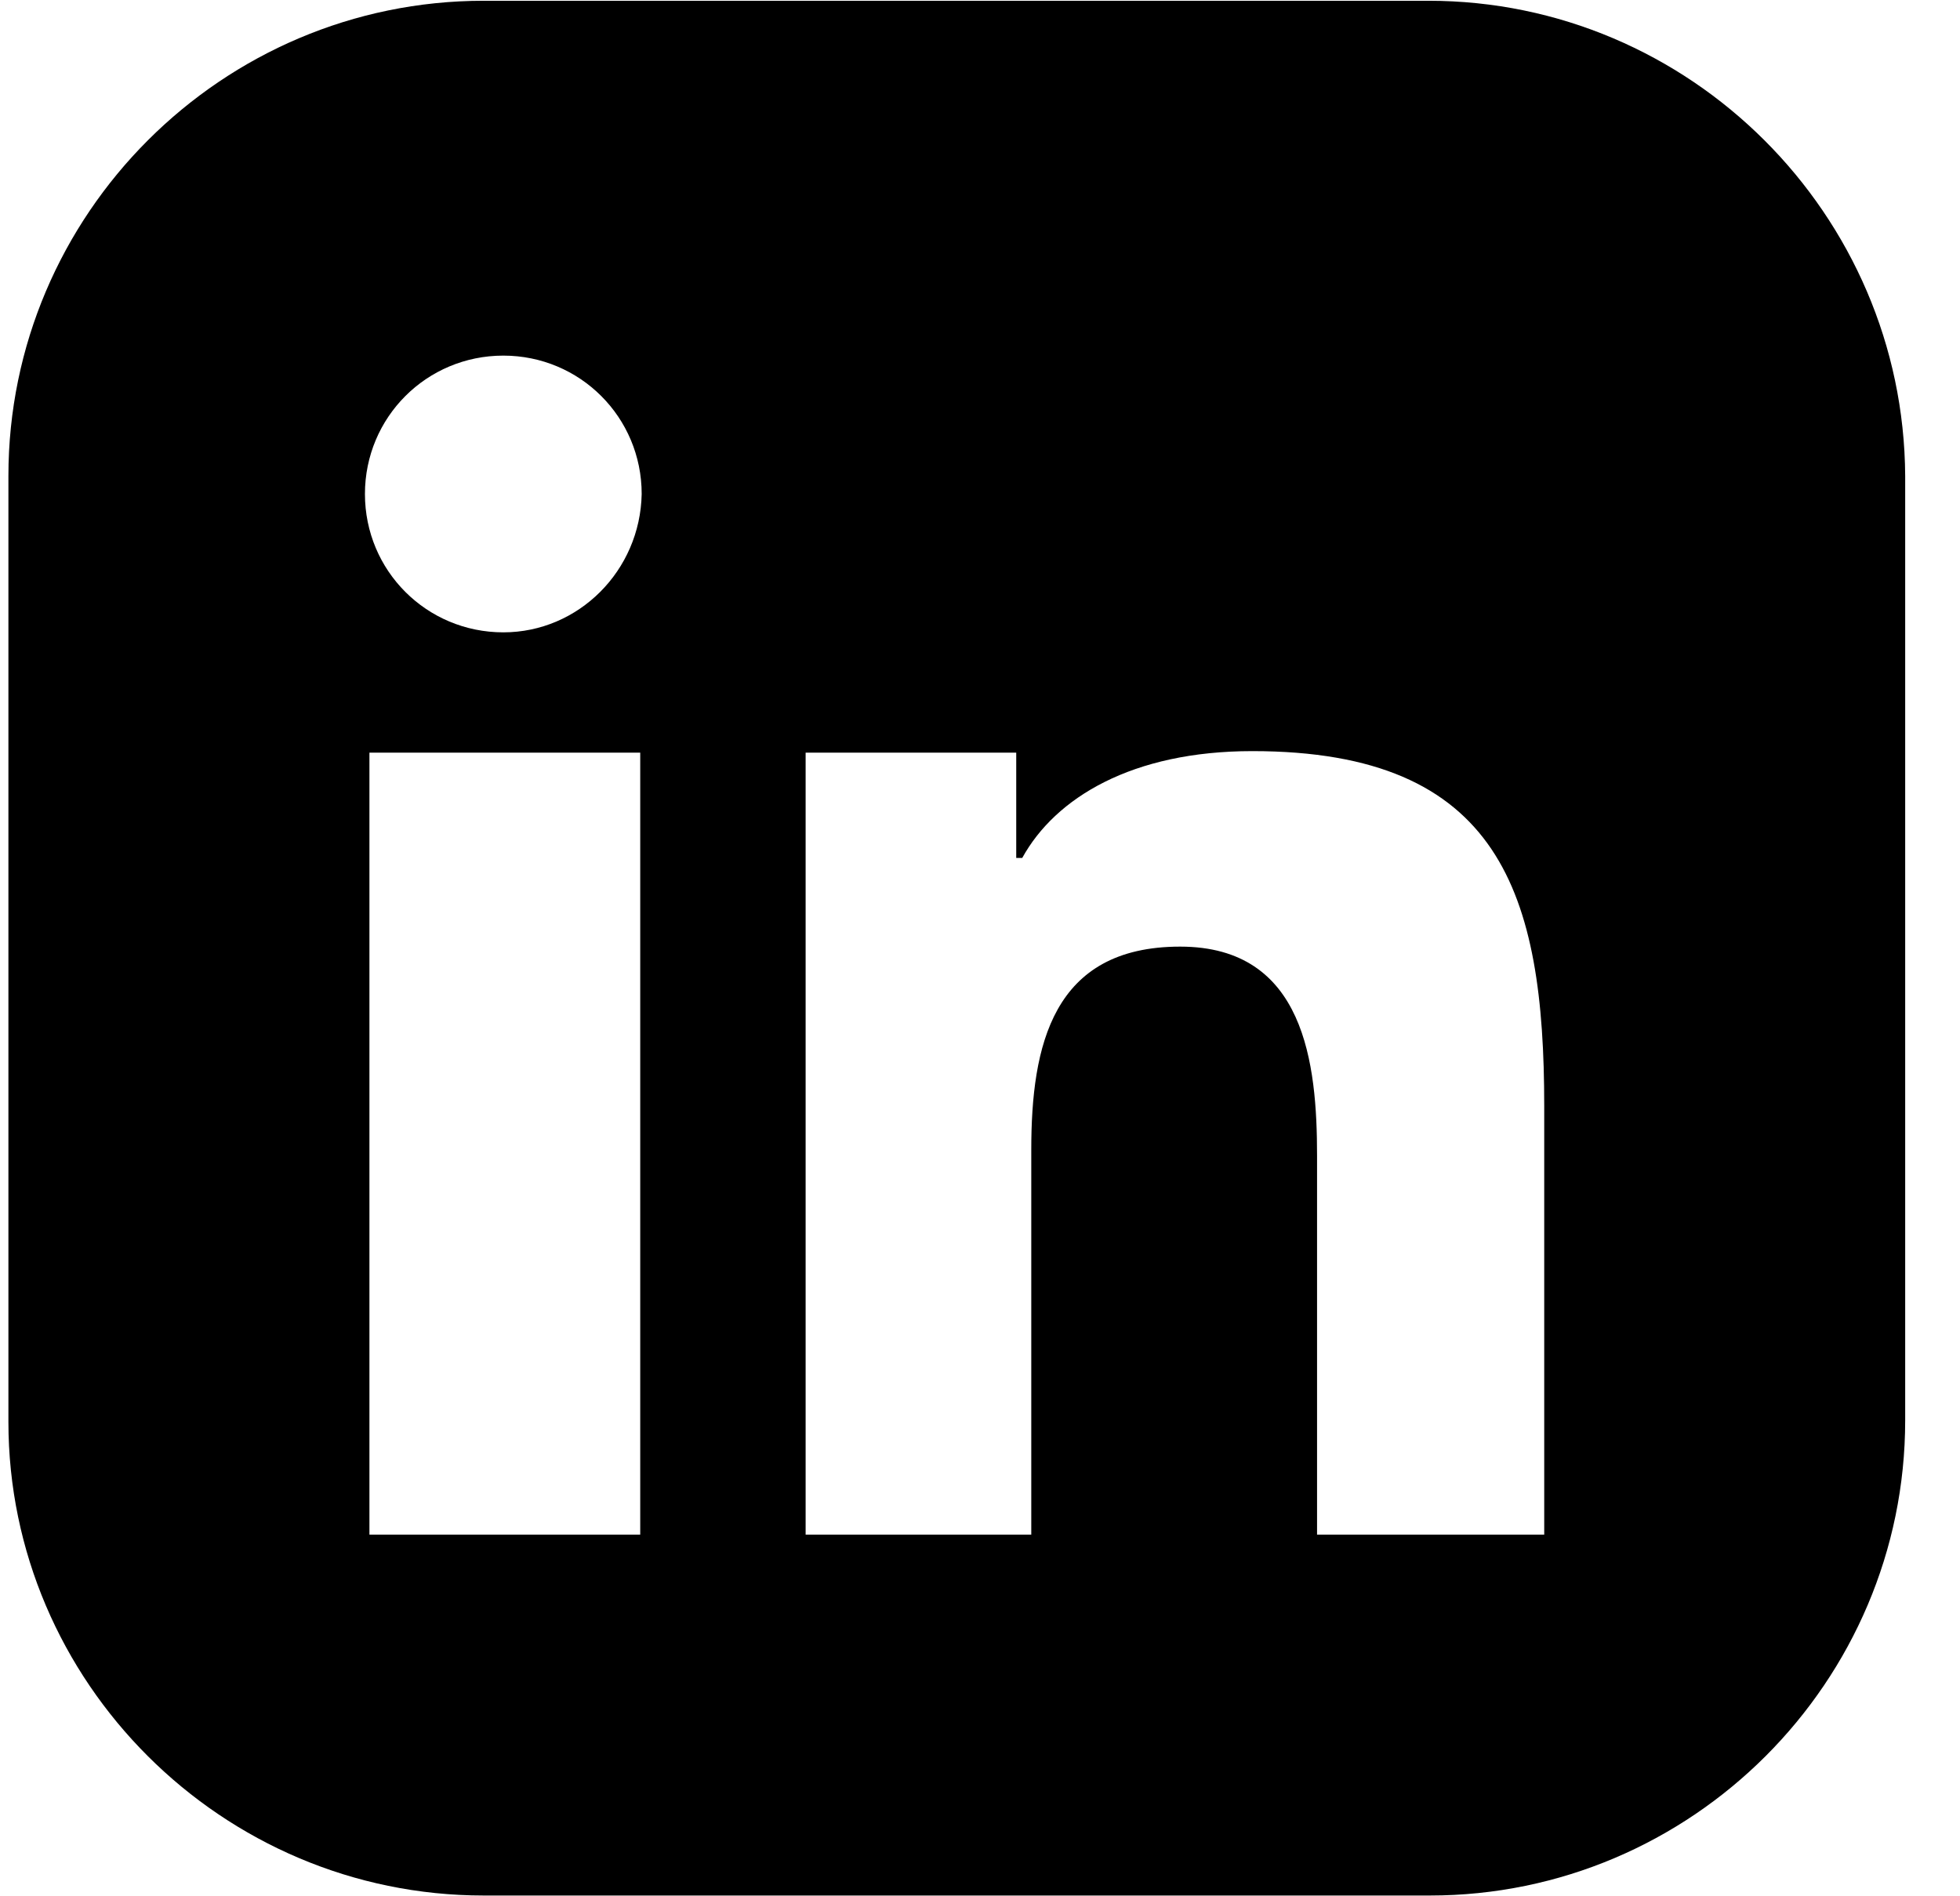 <svg width="31" height="30" viewBox="0 0 31 30" fill="none" xmlns="http://www.w3.org/2000/svg">
<g clip-path="url(#clip0_544:4427)">
<path d="M22.592 0.012H7.651C3.512 0.012 0.133 3.39 0.133 7.53V22.494C0.133 26.61 3.512 29.988 7.651 29.988H22.616C26.755 29.988 30.133 26.61 30.133 22.47V7.53C30.11 3.39 26.731 0.012 22.592 0.012ZM10.126 24.278H5.843V11.907H10.126V24.278ZM7.961 10.004C6.747 10.004 5.772 9.029 5.772 7.815C5.772 6.602 6.747 5.626 7.961 5.626C9.174 5.626 10.149 6.602 10.149 7.815C10.126 9.029 9.15 10.004 7.961 10.004ZM24.424 24.278H24.4H20.831V18.283C20.831 16.832 20.641 14.976 18.666 14.976C16.644 14.976 16.311 16.546 16.311 18.188V24.278H12.742V11.907H16.073V13.573H16.168C16.692 12.621 17.905 11.883 19.808 11.883C23.734 11.883 24.424 14.143 24.424 17.498V24.278Z" fill="black"/>
</g>
<defs>
<clipPath id="clip0_544:4427">
<rect width="30" height="30" fill="white" transform="translate(0.133)"/>
</clipPath>
</defs>
</svg>
